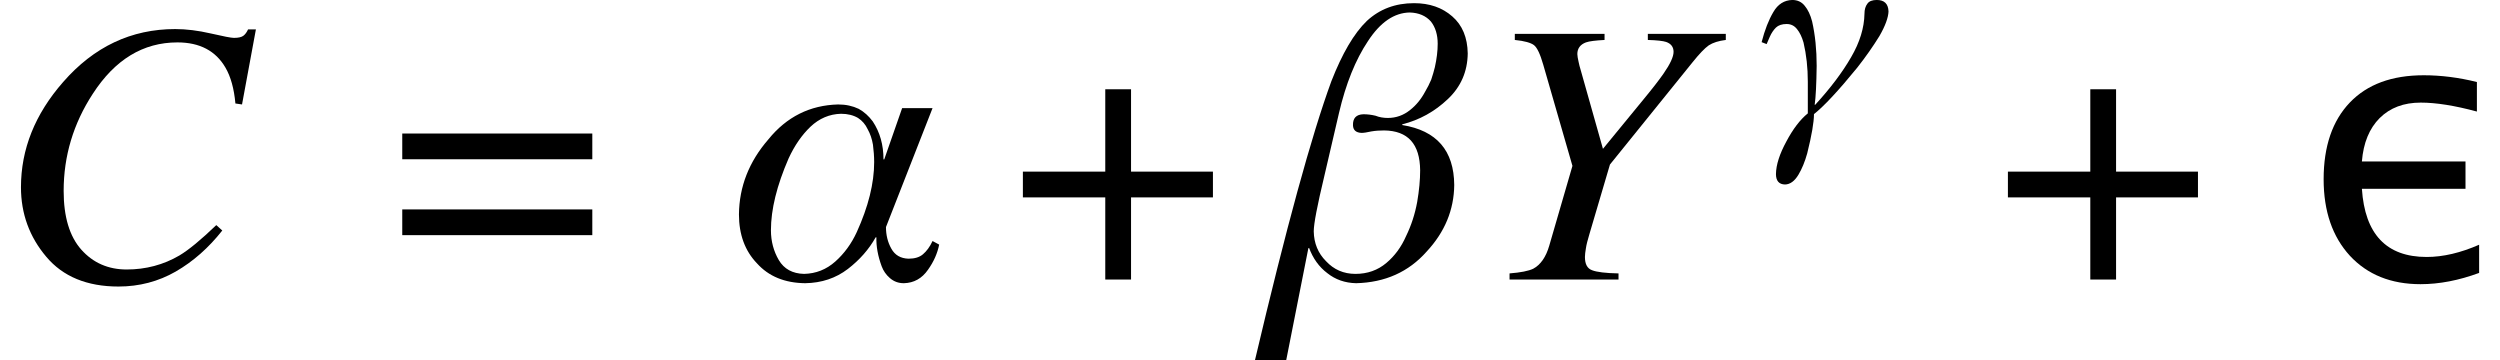 <svg xmlns="http://www.w3.org/2000/svg" xmlns:xlink="http://www.w3.org/1999/xlink" width="79.65" height="11.485" viewBox="0 0 79.65 11.485">
<defs>
<g>
<g id="glyph-0-0">
<path d="M 5.523 -7.98 C 5.871 -7.98 6.25 -7.934 6.656 -7.84 C 7.062 -7.746 7.309 -7.699 7.395 -7.699 C 7.539 -7.699 7.641 -7.723 7.699 -7.77 C 7.758 -7.816 7.805 -7.883 7.844 -7.969 L 8.094 -7.969 L 7.652 -5.578 L 7.441 -5.609 C 7.398 -6.082 7.293 -6.461 7.125 -6.75 C 6.816 -7.285 6.305 -7.555 5.594 -7.555 C 4.5 -7.555 3.602 -7.008 2.895 -5.914 C 2.277 -4.965 1.969 -3.934 1.969 -2.824 C 1.969 -2 2.156 -1.375 2.531 -0.953 C 2.906 -0.531 3.391 -0.32 3.977 -0.32 C 4.586 -0.32 5.148 -0.469 5.656 -0.766 C 5.957 -0.945 6.348 -1.27 6.832 -1.734 L 7.023 -1.562 C 6.586 -1.008 6.094 -0.574 5.539 -0.254 C 4.988 0.062 4.379 0.223 3.715 0.223 C 2.715 0.223 1.945 -0.094 1.414 -0.727 C 0.879 -1.359 0.609 -2.098 0.609 -2.941 C 0.609 -4.152 1.055 -5.27 1.953 -6.293 C 2.934 -7.418 4.125 -7.98 5.523 -7.98 Z M 5.523 -7.98 "/>
</g>
<g id="glyph-0-1">
<path d="M 2.578 -0.18 C 2.957 -0.188 3.289 -0.32 3.574 -0.574 C 3.855 -0.824 4.086 -1.137 4.258 -1.512 C 4.625 -2.32 4.812 -3.062 4.812 -3.742 C 4.812 -3.926 4.797 -4.109 4.773 -4.297 C 4.742 -4.48 4.688 -4.641 4.605 -4.789 C 4.535 -4.941 4.43 -5.062 4.297 -5.148 C 4.152 -5.234 3.969 -5.281 3.758 -5.281 C 3.391 -5.273 3.062 -5.133 2.781 -4.867 C 2.508 -4.605 2.277 -4.273 2.086 -3.859 C 1.711 -2.996 1.523 -2.234 1.523 -1.57 C 1.523 -1.219 1.609 -0.902 1.773 -0.621 C 1.941 -0.336 2.211 -0.188 2.578 -0.18 Z M 6.883 -1.113 C 6.828 -0.836 6.711 -0.57 6.527 -0.312 C 6.336 -0.035 6.078 0.109 5.758 0.117 C 5.582 0.117 5.438 0.062 5.312 -0.047 C 5.191 -0.152 5.105 -0.277 5.051 -0.422 C 4.93 -0.75 4.875 -1.055 4.883 -1.344 L 4.859 -1.344 C 4.645 -0.961 4.348 -0.625 3.973 -0.336 C 3.59 -0.043 3.137 0.109 2.613 0.117 C 1.961 0.109 1.449 -0.102 1.078 -0.516 C 0.695 -0.914 0.504 -1.434 0.504 -2.074 C 0.512 -2.957 0.824 -3.754 1.441 -4.465 C 2.023 -5.184 2.766 -5.555 3.664 -5.578 C 3.91 -5.578 4.125 -5.531 4.32 -5.438 C 4.496 -5.34 4.641 -5.207 4.766 -5.039 C 4.996 -4.695 5.109 -4.289 5.109 -3.828 L 5.133 -3.828 L 5.703 -5.461 L 6.672 -5.461 L 5.188 -1.672 C 5.188 -1.422 5.242 -1.191 5.359 -0.984 C 5.473 -0.777 5.656 -0.672 5.906 -0.664 C 6.105 -0.664 6.258 -0.711 6.367 -0.805 C 6.48 -0.902 6.586 -1.039 6.672 -1.227 Z M 6.883 -1.113 "/>
</g>
<g id="glyph-0-2">
<path d="M -0.398 2.578 C 0.594 -1.629 1.406 -4.594 2.039 -6.32 C 2.383 -7.199 2.758 -7.844 3.172 -8.242 C 3.578 -8.617 4.078 -8.805 4.672 -8.805 C 5.168 -8.805 5.57 -8.664 5.891 -8.383 C 6.211 -8.105 6.375 -7.711 6.383 -7.203 C 6.375 -6.625 6.164 -6.141 5.75 -5.75 C 5.332 -5.352 4.844 -5.082 4.297 -4.945 L 4.297 -4.922 C 5.395 -4.746 5.945 -4.109 5.953 -3.012 C 5.945 -2.219 5.652 -1.512 5.074 -0.891 C 4.5 -0.242 3.75 0.094 2.828 0.117 C 2.469 0.109 2.164 0 1.91 -0.203 C 1.645 -0.402 1.453 -0.672 1.328 -1.008 L 1.305 -0.996 L 0.598 2.578 Z M 1.812 -3.289 C 1.59 -2.363 1.477 -1.777 1.477 -1.535 C 1.484 -1.152 1.617 -0.836 1.867 -0.586 C 2.117 -0.316 2.43 -0.18 2.805 -0.18 C 3.188 -0.18 3.516 -0.297 3.789 -0.527 C 4.055 -0.75 4.266 -1.035 4.418 -1.383 C 4.586 -1.727 4.703 -2.09 4.773 -2.473 C 4.836 -2.84 4.867 -3.176 4.867 -3.48 C 4.859 -4.32 4.477 -4.742 3.719 -4.75 C 3.582 -4.75 3.445 -4.742 3.312 -4.719 C 3.176 -4.688 3.07 -4.672 3 -4.672 C 2.824 -4.68 2.734 -4.758 2.727 -4.91 C 2.719 -5.141 2.828 -5.258 3.059 -5.266 C 3.188 -5.266 3.316 -5.25 3.445 -5.219 C 3.562 -5.172 3.695 -5.148 3.836 -5.148 C 4.102 -5.148 4.34 -5.234 4.547 -5.402 C 4.738 -5.551 4.898 -5.746 5.027 -5.988 C 5.098 -6.109 5.164 -6.234 5.219 -6.367 C 5.266 -6.504 5.305 -6.641 5.336 -6.766 C 5.395 -7.031 5.426 -7.281 5.426 -7.512 C 5.426 -7.801 5.352 -8.039 5.211 -8.219 C 5.051 -8.402 4.824 -8.5 4.535 -8.508 C 4.039 -8.5 3.594 -8.195 3.203 -7.594 C 2.809 -7.004 2.5 -6.242 2.281 -5.305 Z M 1.812 -3.289 "/>
</g>
<g id="glyph-0-3">
<path d="M 0.926 -0.195 C 1.281 -0.223 1.531 -0.273 1.68 -0.344 C 1.914 -0.469 2.086 -0.715 2.191 -1.078 L 2.93 -3.621 L 2 -6.844 C 1.902 -7.184 1.805 -7.391 1.703 -7.469 C 1.605 -7.543 1.406 -7.602 1.094 -7.633 L 1.094 -7.828 L 3.953 -7.828 L 3.953 -7.633 C 3.664 -7.617 3.469 -7.594 3.359 -7.555 C 3.18 -7.488 3.086 -7.363 3.086 -7.184 C 3.086 -7.125 3.102 -7.043 3.125 -6.938 C 3.148 -6.832 3.164 -6.766 3.176 -6.734 L 3.902 -4.164 L 5.203 -5.75 C 5.496 -6.105 5.703 -6.375 5.828 -6.555 C 6.043 -6.863 6.152 -7.098 6.152 -7.254 C 6.152 -7.41 6.07 -7.516 5.914 -7.57 C 5.816 -7.602 5.621 -7.625 5.332 -7.633 L 5.332 -7.828 L 7.816 -7.828 L 7.816 -7.633 C 7.586 -7.605 7.406 -7.547 7.273 -7.461 C 7.145 -7.371 6.969 -7.188 6.75 -6.914 L 4.125 -3.664 L 3.469 -1.441 C 3.414 -1.258 3.375 -1.109 3.359 -0.996 C 3.34 -0.883 3.328 -0.789 3.328 -0.719 C 3.328 -0.492 3.402 -0.352 3.555 -0.297 C 3.703 -0.238 3.984 -0.203 4.398 -0.195 L 4.398 0 L 0.926 0 Z M 0.926 -0.195 "/>
</g>
<g id="glyph-1-0">
<path d="M 6.414 -2.234 L 6.414 -1.414 L 0.359 -1.414 L 0.359 -2.234 Z M 6.414 -4.652 L 6.414 -3.832 L 0.359 -3.832 L 0.359 -4.652 Z M 6.414 -4.652 "/>
</g>
<g id="glyph-1-1">
<path d="M 2.984 -6.062 L 3.805 -6.062 L 3.805 -3.438 L 6.414 -3.438 L 6.414 -2.617 L 3.805 -2.617 L 3.805 0 L 2.984 0 L 2.984 -2.617 L 0.359 -2.617 L 0.359 -3.438 L 2.984 -3.438 Z M 2.984 -6.062 "/>
</g>
<g id="glyph-2-0">
<path d="M 0.301 -2.617 C 0.402 -3.008 0.527 -3.328 0.676 -3.578 C 0.82 -3.828 1.023 -3.953 1.277 -3.961 C 1.445 -3.961 1.578 -3.898 1.676 -3.773 C 1.777 -3.652 1.855 -3.488 1.91 -3.277 C 2.008 -2.844 2.055 -2.371 2.055 -1.863 C 2.047 -1.281 2.027 -0.867 1.992 -0.621 L 2.008 -0.621 C 2.492 -1.148 2.875 -1.656 3.152 -2.137 C 3.43 -2.613 3.57 -3.074 3.578 -3.52 C 3.578 -3.656 3.609 -3.762 3.672 -3.844 C 3.727 -3.922 3.828 -3.961 3.969 -3.961 C 4.211 -3.961 4.336 -3.84 4.344 -3.594 C 4.336 -3.398 4.242 -3.137 4.055 -2.812 C 3.855 -2.488 3.621 -2.152 3.348 -1.805 C 2.746 -1.066 2.285 -0.574 1.969 -0.324 C 1.969 -0.07 1.898 0.348 1.754 0.926 C 1.68 1.191 1.586 1.422 1.473 1.609 C 1.352 1.809 1.211 1.914 1.047 1.918 C 0.855 1.914 0.758 1.801 0.758 1.586 C 0.762 1.289 0.875 0.941 1.09 0.547 C 1.297 0.156 1.523 -0.145 1.773 -0.348 L 1.773 -1.355 C 1.773 -1.801 1.727 -2.219 1.637 -2.602 C 1.586 -2.781 1.516 -2.926 1.43 -3.031 C 1.344 -3.141 1.234 -3.195 1.098 -3.195 C 0.949 -3.195 0.836 -3.156 0.758 -3.082 C 0.68 -3.004 0.613 -2.906 0.562 -2.789 L 0.461 -2.555 Z M 0.301 -2.617 "/>
</g>
<g id="glyph-3-0">
<path d="M 5.602 -1.109 L 5.602 -0.211 C 4.957 0.027 4.336 0.148 3.734 0.148 C 2.793 0.148 2.043 -0.156 1.484 -0.758 C 0.93 -1.363 0.648 -2.172 0.648 -3.195 C 0.648 -4.25 0.93 -5.062 1.484 -5.641 C 2.039 -6.219 2.82 -6.508 3.836 -6.508 C 4.383 -6.508 4.949 -6.438 5.531 -6.293 L 5.531 -5.352 C 4.824 -5.543 4.227 -5.637 3.742 -5.637 C 3.199 -5.637 2.766 -5.473 2.434 -5.145 C 2.105 -4.816 1.914 -4.355 1.867 -3.762 L 5.168 -3.762 L 5.168 -2.891 L 1.867 -2.891 C 1.961 -1.445 2.648 -0.719 3.93 -0.719 C 4.457 -0.719 5.016 -0.852 5.602 -1.109 Z M 5.602 -1.109 "/>
</g>
</g>
</defs>
<g fill="rgb(0%, 0%, 0%)" fill-opacity="1">
<use xlink:href="#glyph-0-0" x="0.059" y="8.906"/>
</g>
<g fill="rgb(0%, 0%, 0%)" fill-opacity="1">
<use xlink:href="#glyph-1-0" x="12.457" y="8.906"/>
</g>
<g fill="rgb(0%, 0%, 0%)" fill-opacity="1">
<use xlink:href="#glyph-0-1" x="23.039" y="8.906"/>
</g>
<g fill="rgb(0%, 0%, 0%)" fill-opacity="1">
<use xlink:href="#glyph-1-1" x="32.23" y="8.906"/>
</g>
<g fill="rgb(0%, 0%, 0%)" fill-opacity="1">
<use xlink:href="#glyph-0-2" x="40.379" y="8.906"/>
</g>
<g fill="rgb(0%, 0%, 0%)" fill-opacity="1">
<use xlink:href="#glyph-0-3" x="47.168" y="8.906"/>
</g>
<g fill="rgb(0%, 0%, 0%)" fill-opacity="1">
<use xlink:href="#glyph-2-0" x="55.824" y="3.96"/>
</g>
<g fill="rgb(0%, 0%, 0%)" fill-opacity="1">
<use xlink:href="#glyph-1-1" x="63.613" y="8.906"/>
</g>
<g fill="rgb(0%, 0%, 0%)" fill-opacity="1">
<use xlink:href="#glyph-3-0" x="73.383" y="8.906"/>
</g>
</svg>
